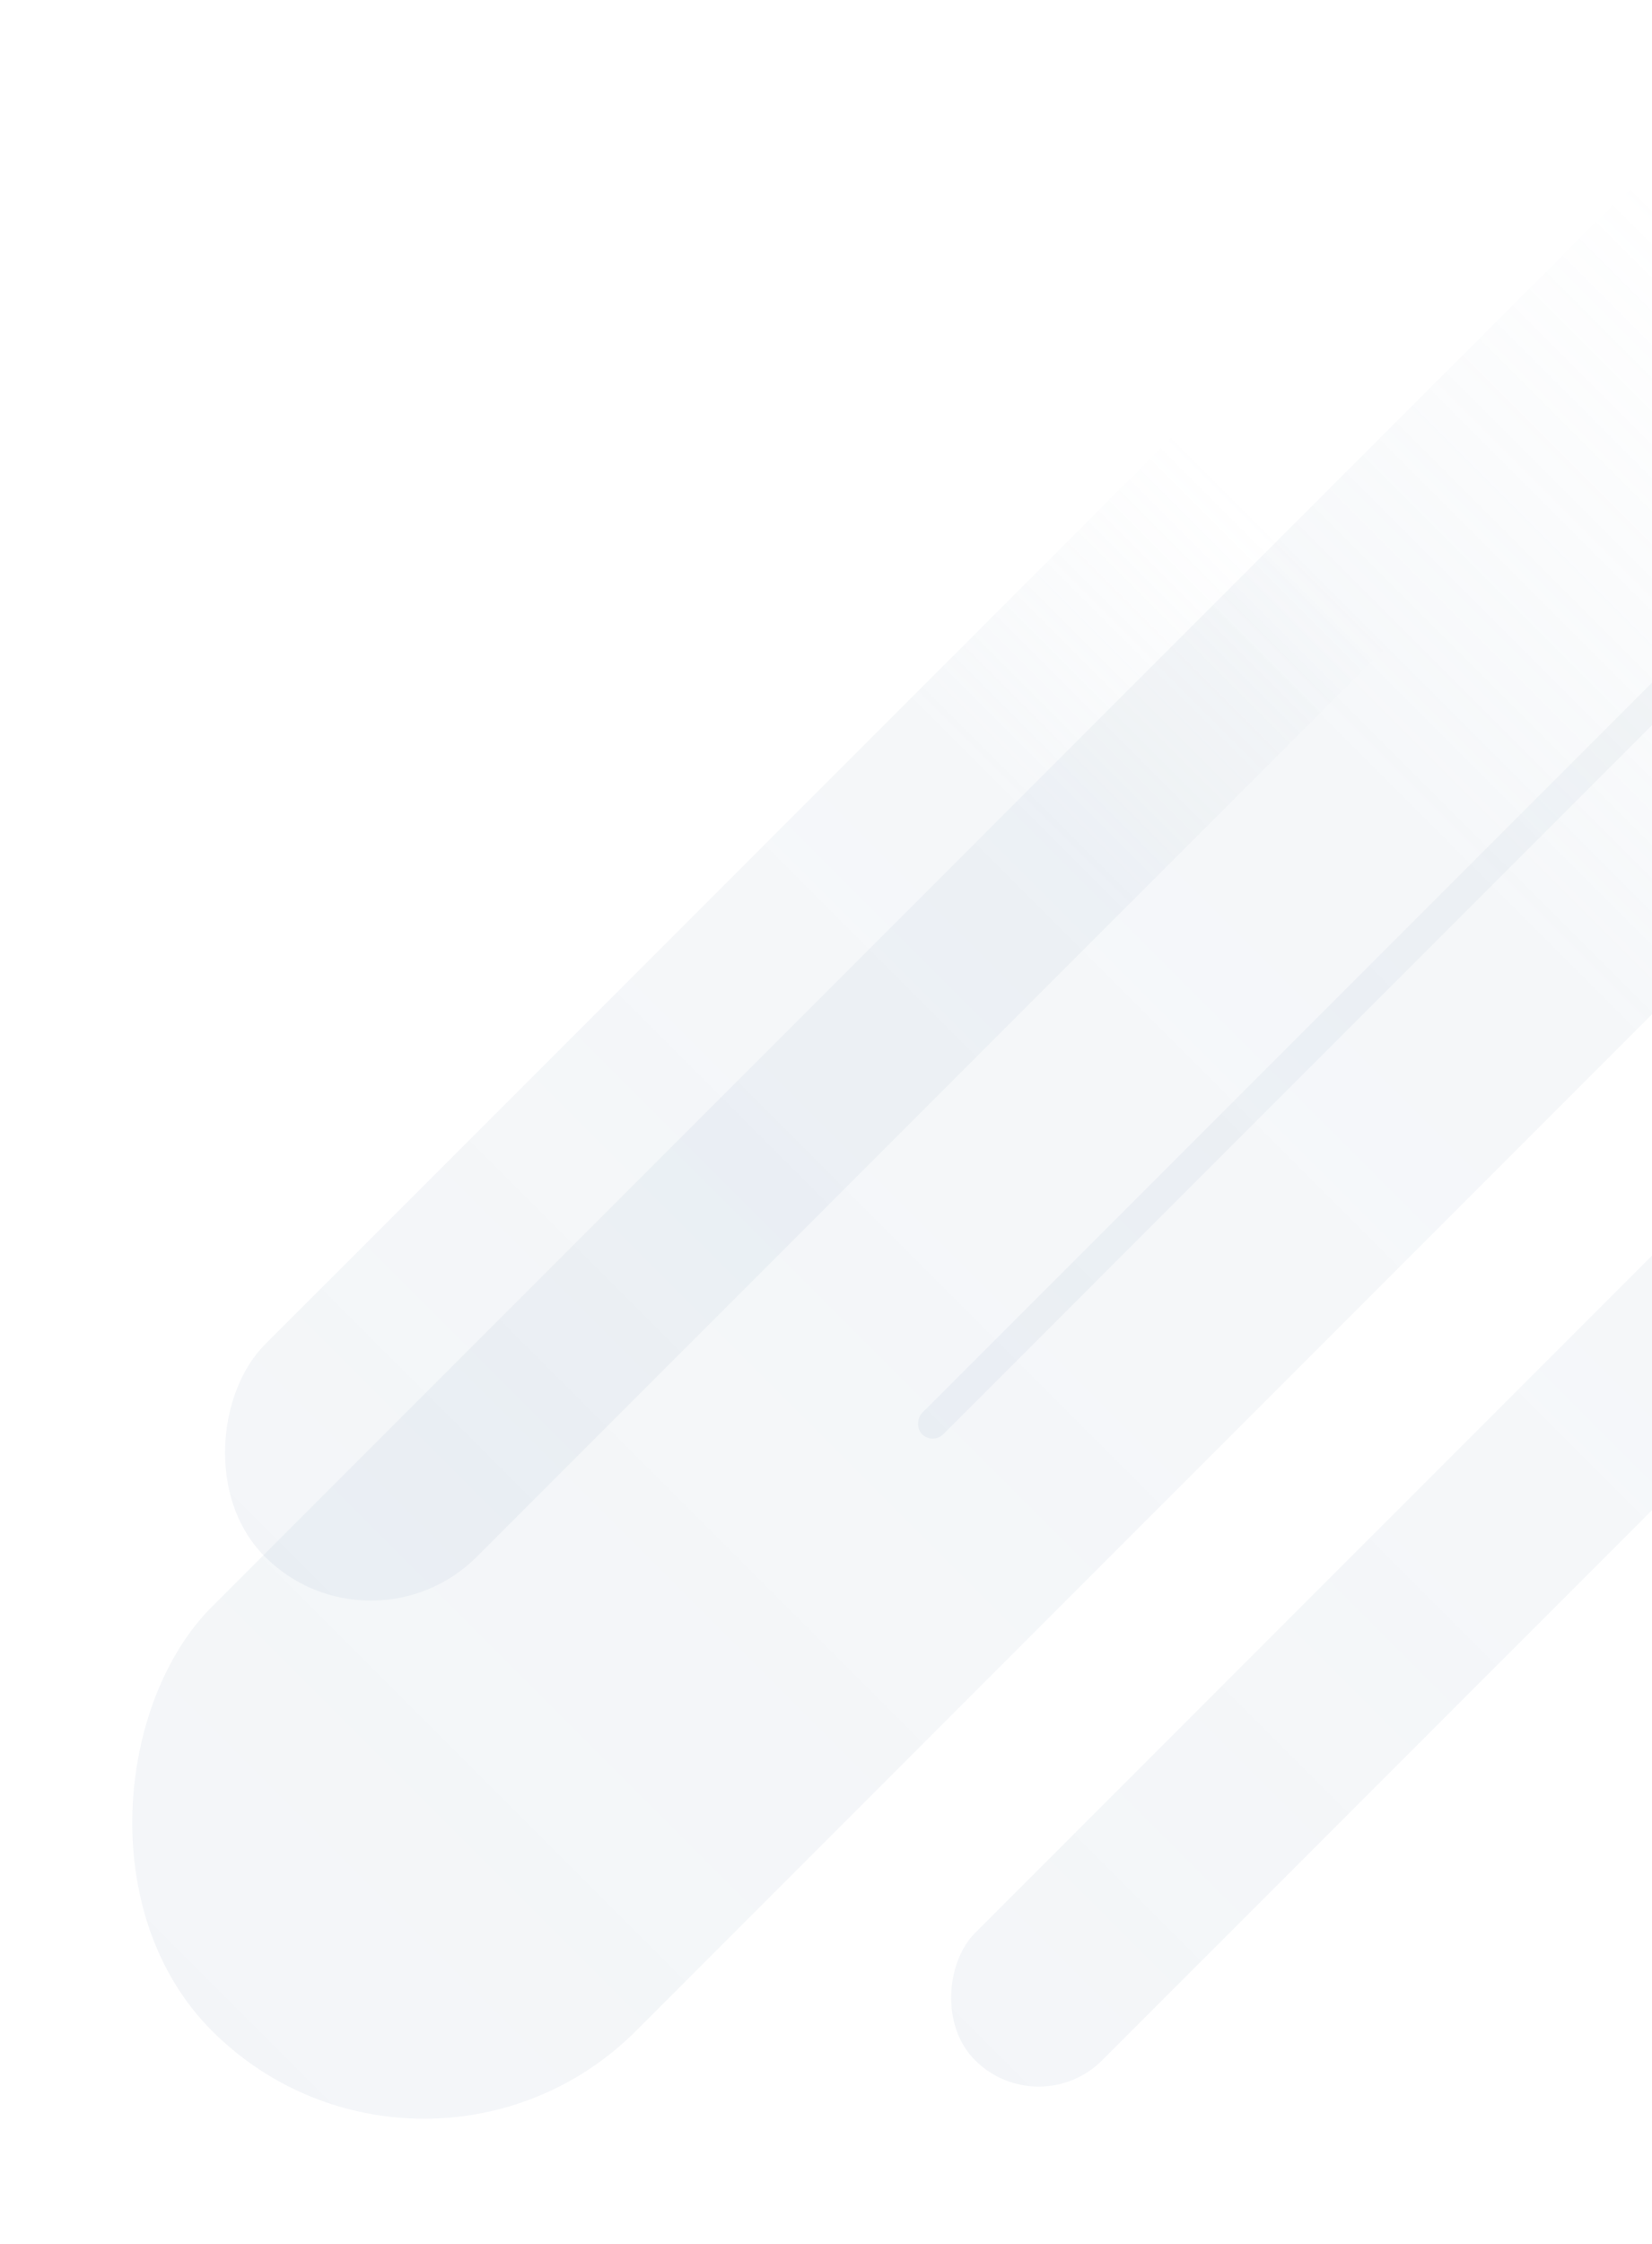 <svg viewBox="0 0 551 748" fill="none" xmlns="http://www.w3.org/2000/svg">
  <rect x="123.71" y="554.277" width="100" height="532.546" rx="50" transform="rotate(-135 123.71 554.277)" fill="url(#paint0_linear)"/>
  <rect x="141.421" y="747.701" width="200" height="857.409" rx="100" transform="rotate(-135 141.421 747.701)" fill="url(#paint1_linear)"/>
  <rect x="346.426" y="707.993" width="60" height="532.546" rx="30" transform="rotate(-135 346.426 707.993)" fill="url(#paint2_linear)"/>
  <rect x="311.071" y="481.638" width="10" height="532.546" rx="5" transform="rotate(-135 311.071 481.638)" fill="url(#paint3_linear)"/>
  <defs>
    <linearGradient id="paint0_linear" x1="173.71" y1="554.277" x2="173.71" y2="1086.82" gradientUnits="userSpaceOnUse">
      <stop stop-color="#9FB3C8" stop-opacity="0.12"/>
      <stop offset="0.667" stop-color="#9FB3C8" stop-opacity="0.1"/>
      <stop offset="0.901" stop-color="#9FB3C8" stop-opacity="0"/>
    </linearGradient>
    <linearGradient id="paint1_linear" x1="241.421" y1="747.701" x2="241.421" y2="1605.11" gradientUnits="userSpaceOnUse">
      <stop stop-color="#9FB3C8" stop-opacity="0.12"/>
      <stop offset="0.667" stop-color="#9FB3C8" stop-opacity="0.1"/>
      <stop offset="0.901" stop-color="#9FB3C8" stop-opacity="0"/>
    </linearGradient>
    <linearGradient id="paint2_linear" x1="376.426" y1="707.993" x2="376.426" y2="1240.54" gradientUnits="userSpaceOnUse">
      <stop stop-color="#9FB3C8" stop-opacity="0.12"/>
      <stop offset="0.667" stop-color="#9FB3C8" stop-opacity="0.1"/>
      <stop offset="0.901" stop-color="#9FB3C8" stop-opacity="0"/>
    </linearGradient>
    <linearGradient id="paint3_linear" x1="316.071" y1="481.638" x2="316.071" y2="1014.18" gradientUnits="userSpaceOnUse">
      <stop stop-color="#9FB3C8" stop-opacity="0.12"/>
      <stop offset="0.667" stop-color="#9FB3C8" stop-opacity="0.1"/>
      <stop offset="0.901" stop-color="#9FB3C8" stop-opacity="0"/>
    </linearGradient>
  </defs>
</svg>
